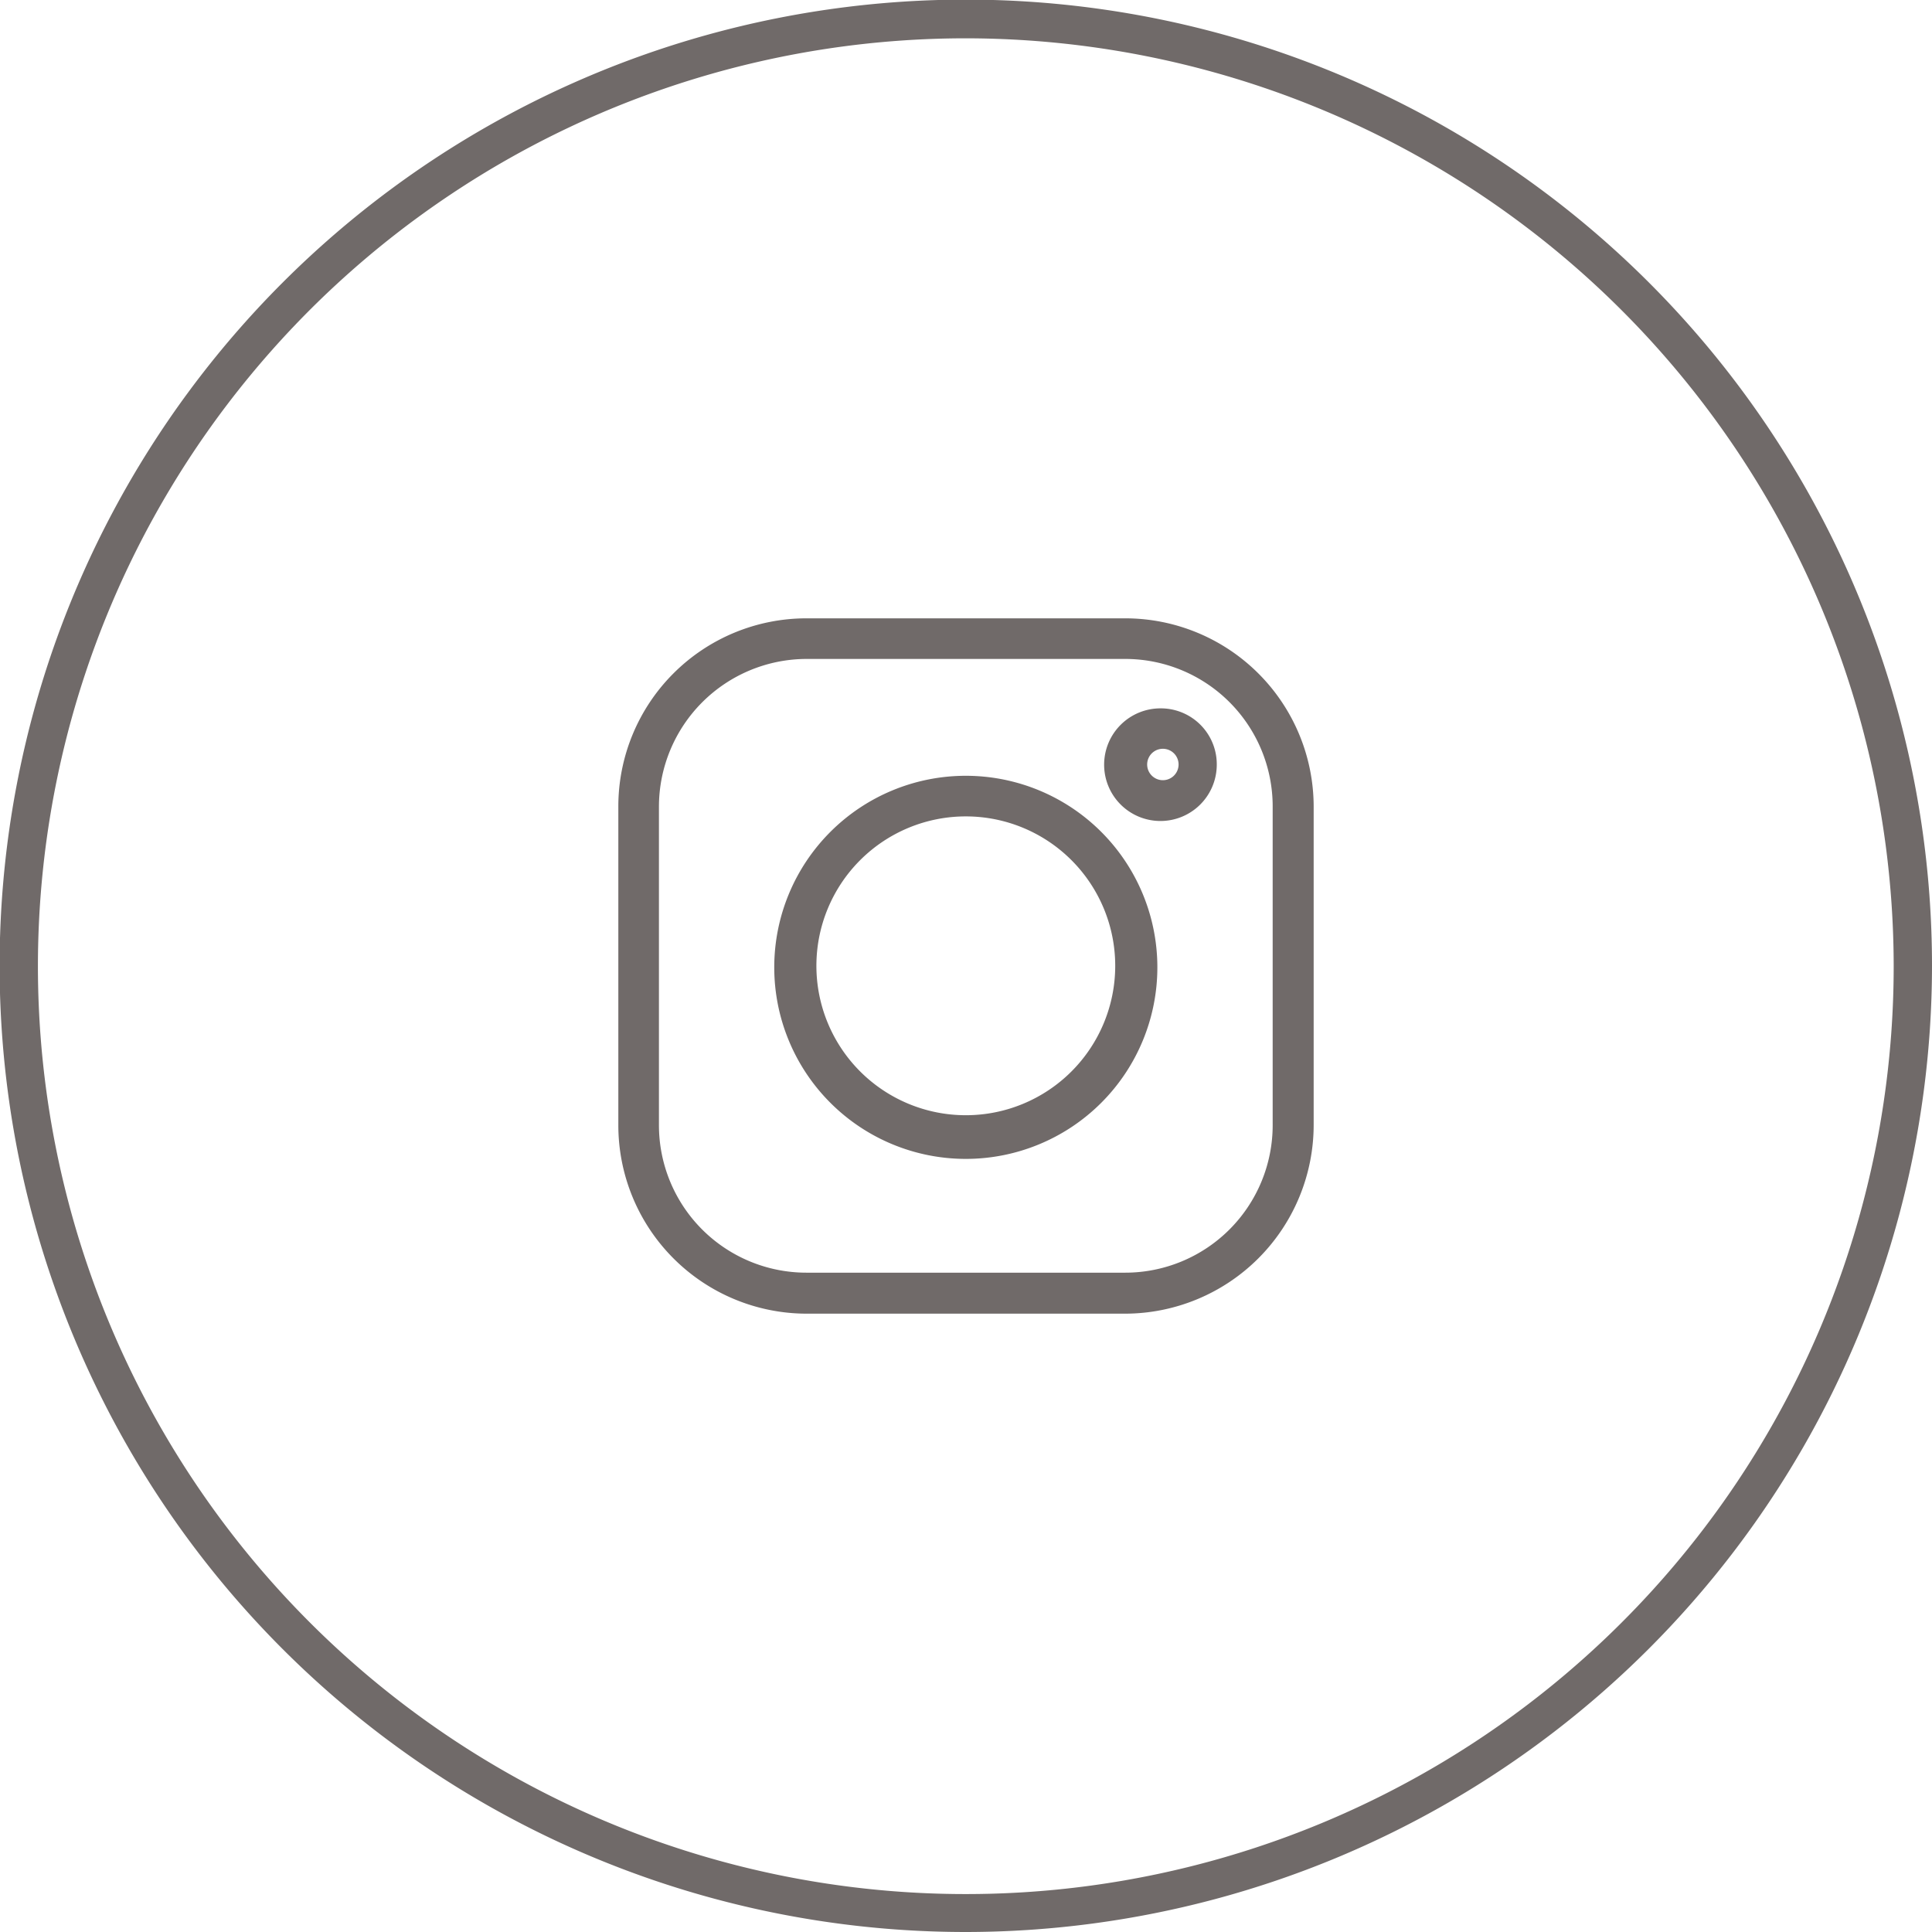 <svg xmlns="http://www.w3.org/2000/svg" viewBox="0 0 50.43 50.43"><defs><style>.cls-1{fill:#706a69;}</style></defs><title>Asset 5</title><g id="Layer_2" data-name="Layer 2"><g id="Layer_1-2" data-name="Layer 1"><path class="cls-1" d="M29.37,16.14H21.05a4.91,4.91,0,0,0-4.91,4.91v8.32a4.92,4.92,0,0,0,4.91,4.92h8.32a4.93,4.93,0,0,0,4.92-4.92V21.05A4.92,4.92,0,0,0,29.37,16.14Zm3.85,13.23a3.85,3.85,0,0,1-3.85,3.85H21.05a3.85,3.85,0,0,1-3.85-3.85V21.05a3.86,3.86,0,0,1,3.85-3.85h8.32a3.85,3.85,0,0,1,3.85,3.85Z"/><path class="cls-1" d="M25.21,20.25a5,5,0,1,0,5,5A5,5,0,0,0,25.21,20.25Zm0,8.86a3.9,3.9,0,1,1,3.9-3.9A3.9,3.9,0,0,1,25.21,29.11Z"/><path class="cls-1" d="M30.29,18.49A1.47,1.47,0,1,0,31.76,20,1.46,1.46,0,0,0,30.29,18.49Zm0,1.87a.41.41,0,0,1,0-.81.41.41,0,1,1,0,.81Z"/><path class="cls-1" d="M25.21,50.43A25.22,25.22,0,1,1,50.43,25.21,25.24,25.24,0,0,1,25.21,50.43ZM25.21,1A24.22,24.22,0,1,0,49.43,25.21,24.24,24.24,0,0,0,25.21,1Z"/></g></g></svg>